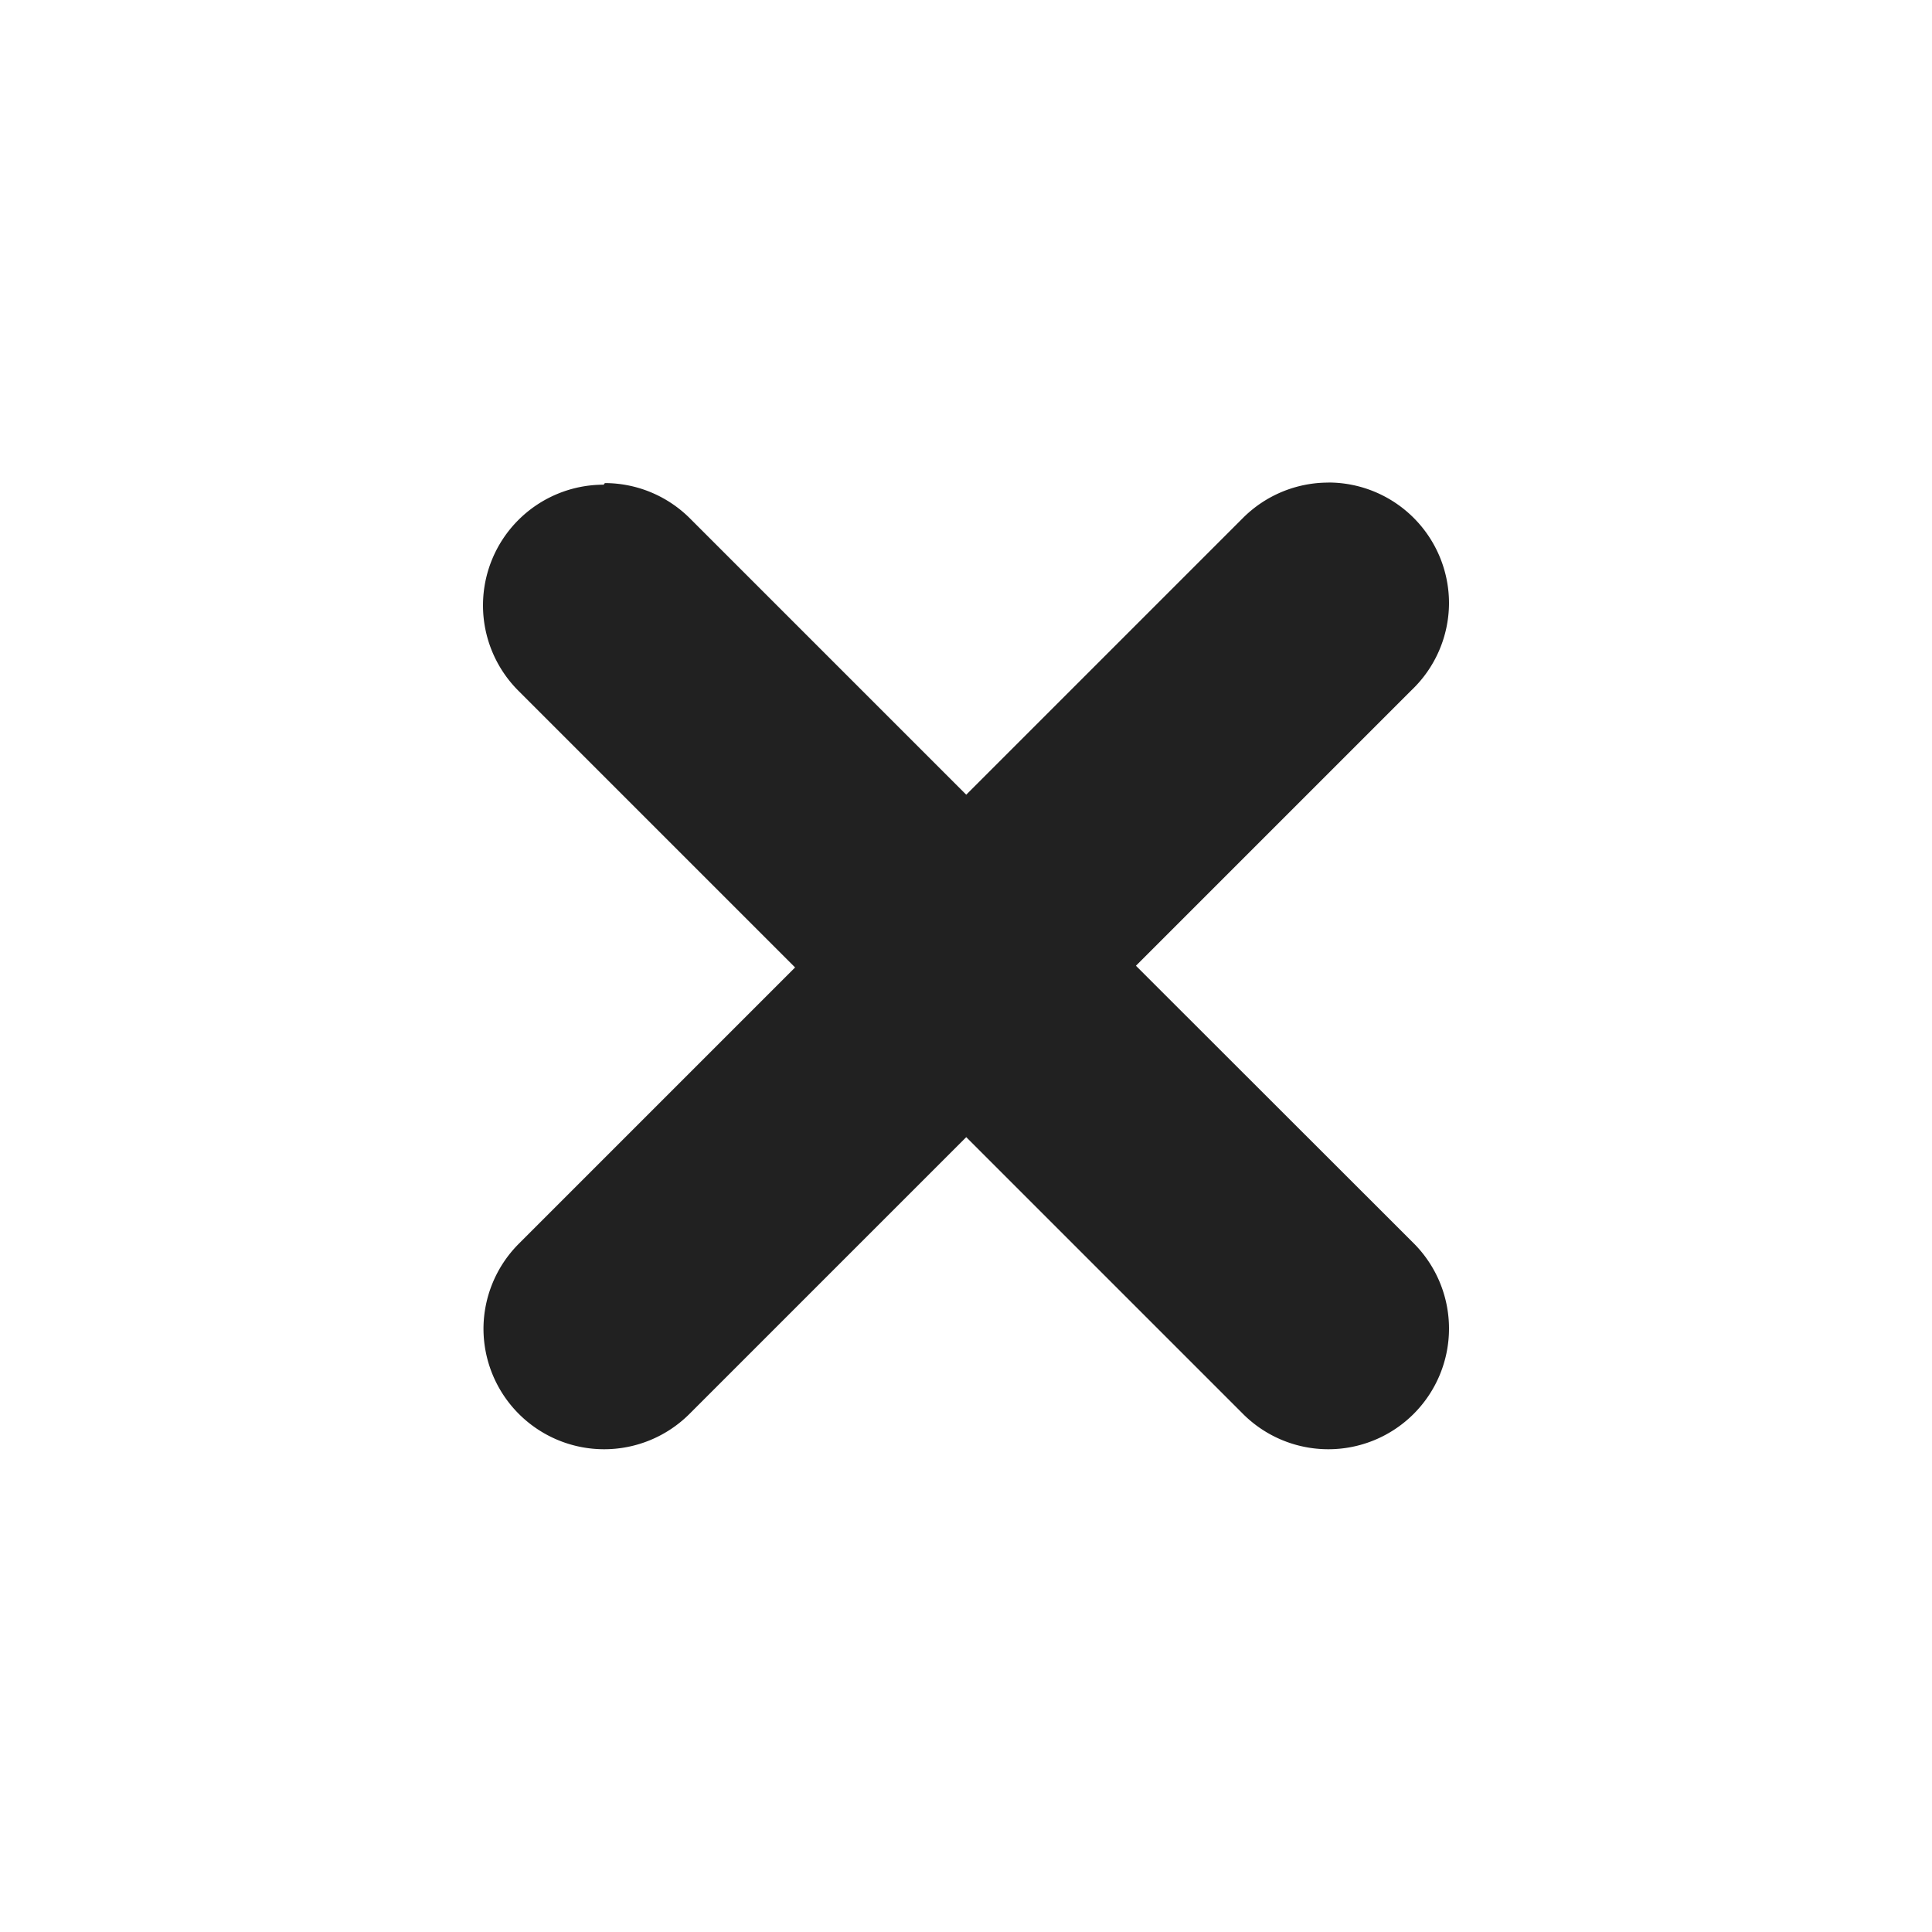 <?xml version="1.0" encoding="UTF-8"?>
<svg width="24" height="24" version="1.1" viewBox="0 0 24 24" xmlns="http://www.w3.org/2000/svg">
<path d="m16.501 5.995a1.499 1.499 0 0 0-1.06 0.439l-3.438 3.438-3.423-3.423a1.499 1.499 0 0 0-0.015-0.015 1.499 1.499 0 0 0-1.051-0.433l-0.015 0.02a1.499 1.499 0 0 0-1.499 1.499 1.499 1.499 0 0 0 0.439 1.06l3.438 3.438-3.438 3.438a1.499 1.499 0 0 0-0.433 1.048 1.499 1.499 0 0 0 1.499 1.499 1.499 1.499 0 0 0 1.06-0.439l3.438-3.438 3.423 3.423a1.499 1.499 0 0 0 1.075 0.454 1.499 1.499 0 0 0 1.499-1.499 1.499 1.499 0 0 0-0.439-1.06l-3.45-3.447 3.423-3.423a1.499 1.499 0 0 0 0.466-1.081 1.499 1.499 0 0 0-1.499-1.499z" color="#444444" fill="#212121" stroke-width="1.499"/>
</svg>
